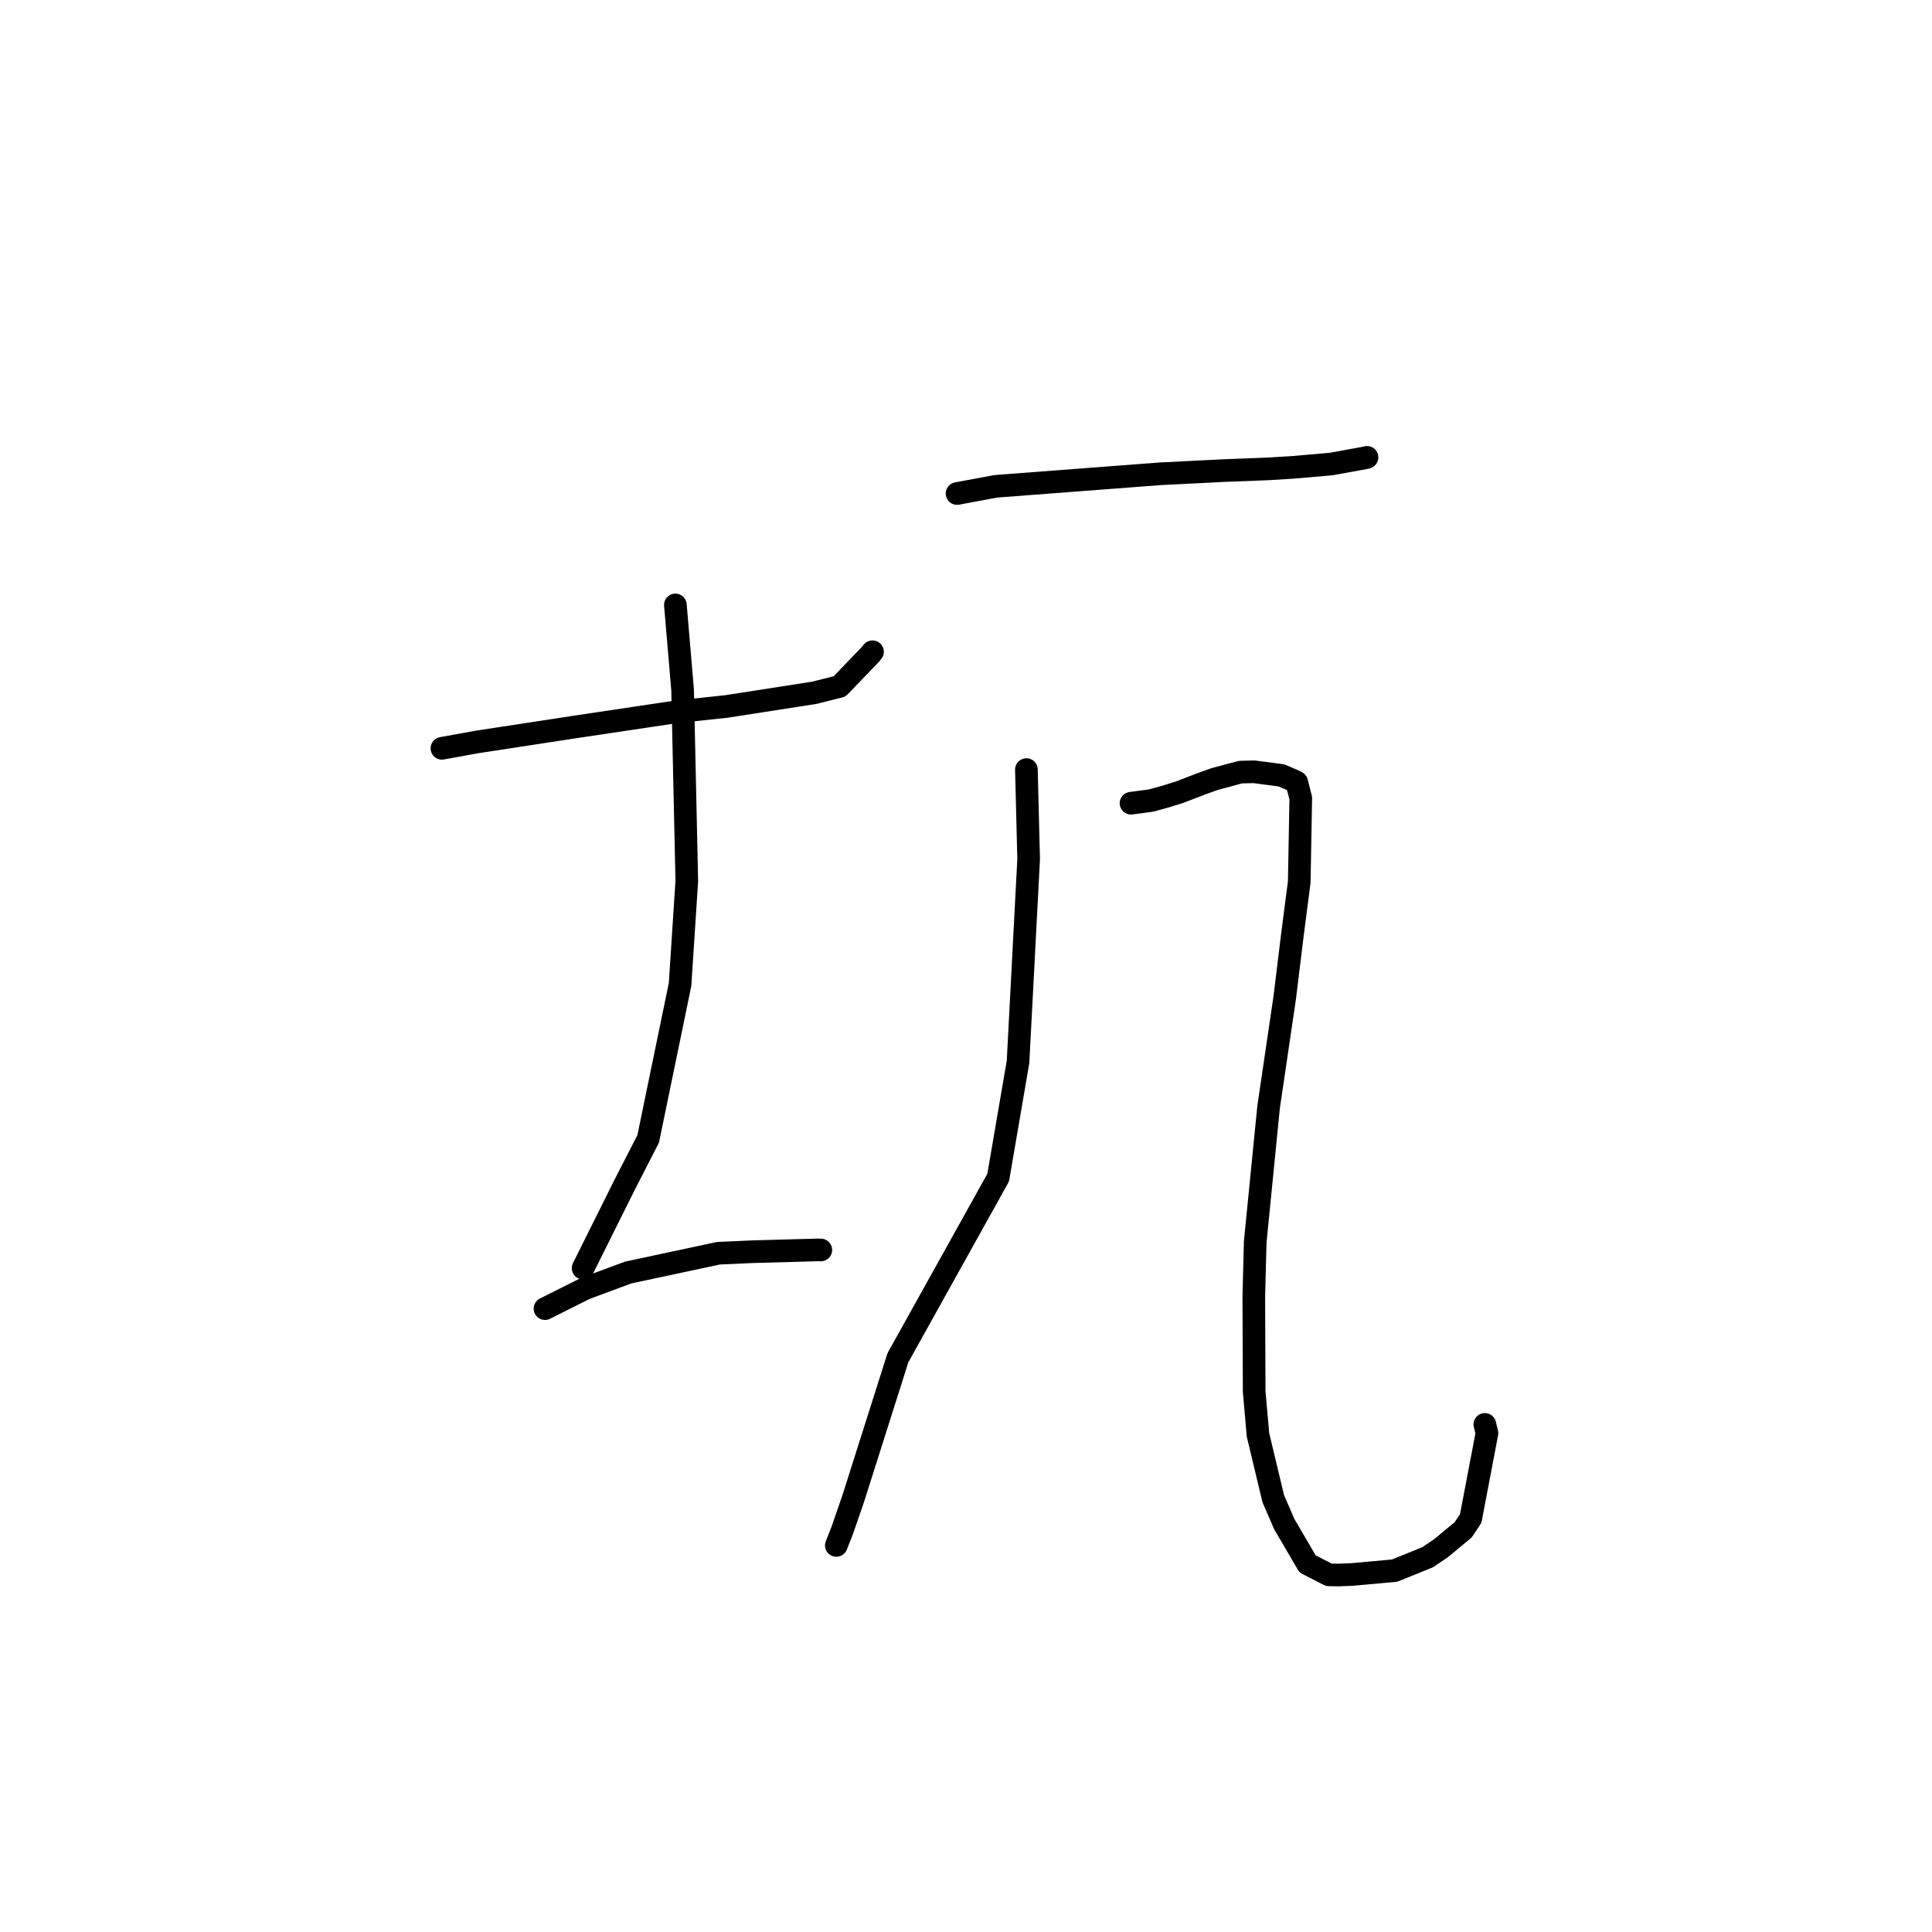 <?xml version="1.0" standalone="no"?>
    <svg width="256" height="256" xmlns="http://www.w3.org/2000/svg" version="1.1">
    <polyline stroke="black" stroke-width="3" stroke-linecap="round" fill="transparent" stroke-linejoin="round" points="58.558 99.155 63.19 98.316 76.145 96.333 89.634 94.316 96.226 93.615 107.868 91.804 111.246 90.958 115.376 86.662 115.612 86.36 " />
        <polyline stroke="black" stroke-width="3" stroke-linecap="round" fill="transparent" stroke-linejoin="round" points="89.491 80.156 90.45 91.444 91.005 116.737 90.112 130.45 85.888 150.904 82.648 157.227 77.756 167.052 77.267 168.034 " />
        <polyline stroke="black" stroke-width="3" stroke-linecap="round" fill="transparent" stroke-linejoin="round" points="72.212 173.4 77.556 170.726 83.231 168.617 95.215 166.058 99.772 165.857 108.42 165.618 108.763 165.629 " />
        <polyline stroke="black" stroke-width="3" stroke-linecap="round" fill="transparent" stroke-linejoin="round" points="126.818 65.396 131.929 64.441 153.767 62.777 162.284 62.35 168.08 62.127 171.257 61.931 176.379 61.487 181.016 60.643 181.138 60.602 " />
        <polyline stroke="black" stroke-width="3" stroke-linecap="round" fill="transparent" stroke-linejoin="round" points="136.004 101.974 136.301 113.847 134.894 140.706 132.263 156.042 118.98 179.903 113.068 198.54 111.616 202.746 110.889 204.593 110.817 204.777 " />
        <polyline stroke="black" stroke-width="3" stroke-linecap="round" fill="transparent" stroke-linejoin="round" points="149.864 106.431 152.492 106.082 154.468 105.542 156.294 104.97 159.224 103.846 160.952 103.225 164.359 102.313 166.152 102.265 169.783 102.741 171.531 103.489 171.819 103.649 172.36 105.762 172.157 116.871 171.226 124.066 170.241 132.133 168.092 146.723 166.323 164.552 166.135 171.767 166.185 184.387 166.688 190.114 168.715 198.589 170.177 201.957 173.256 207.225 176.078 208.675 177.342 208.698 179.111 208.63 184.788 208.115 189.16 206.346 190.899 205.176 193.878 202.71 194.876 201.214 197.032 189.894 196.75 188.741 " />
        </svg>